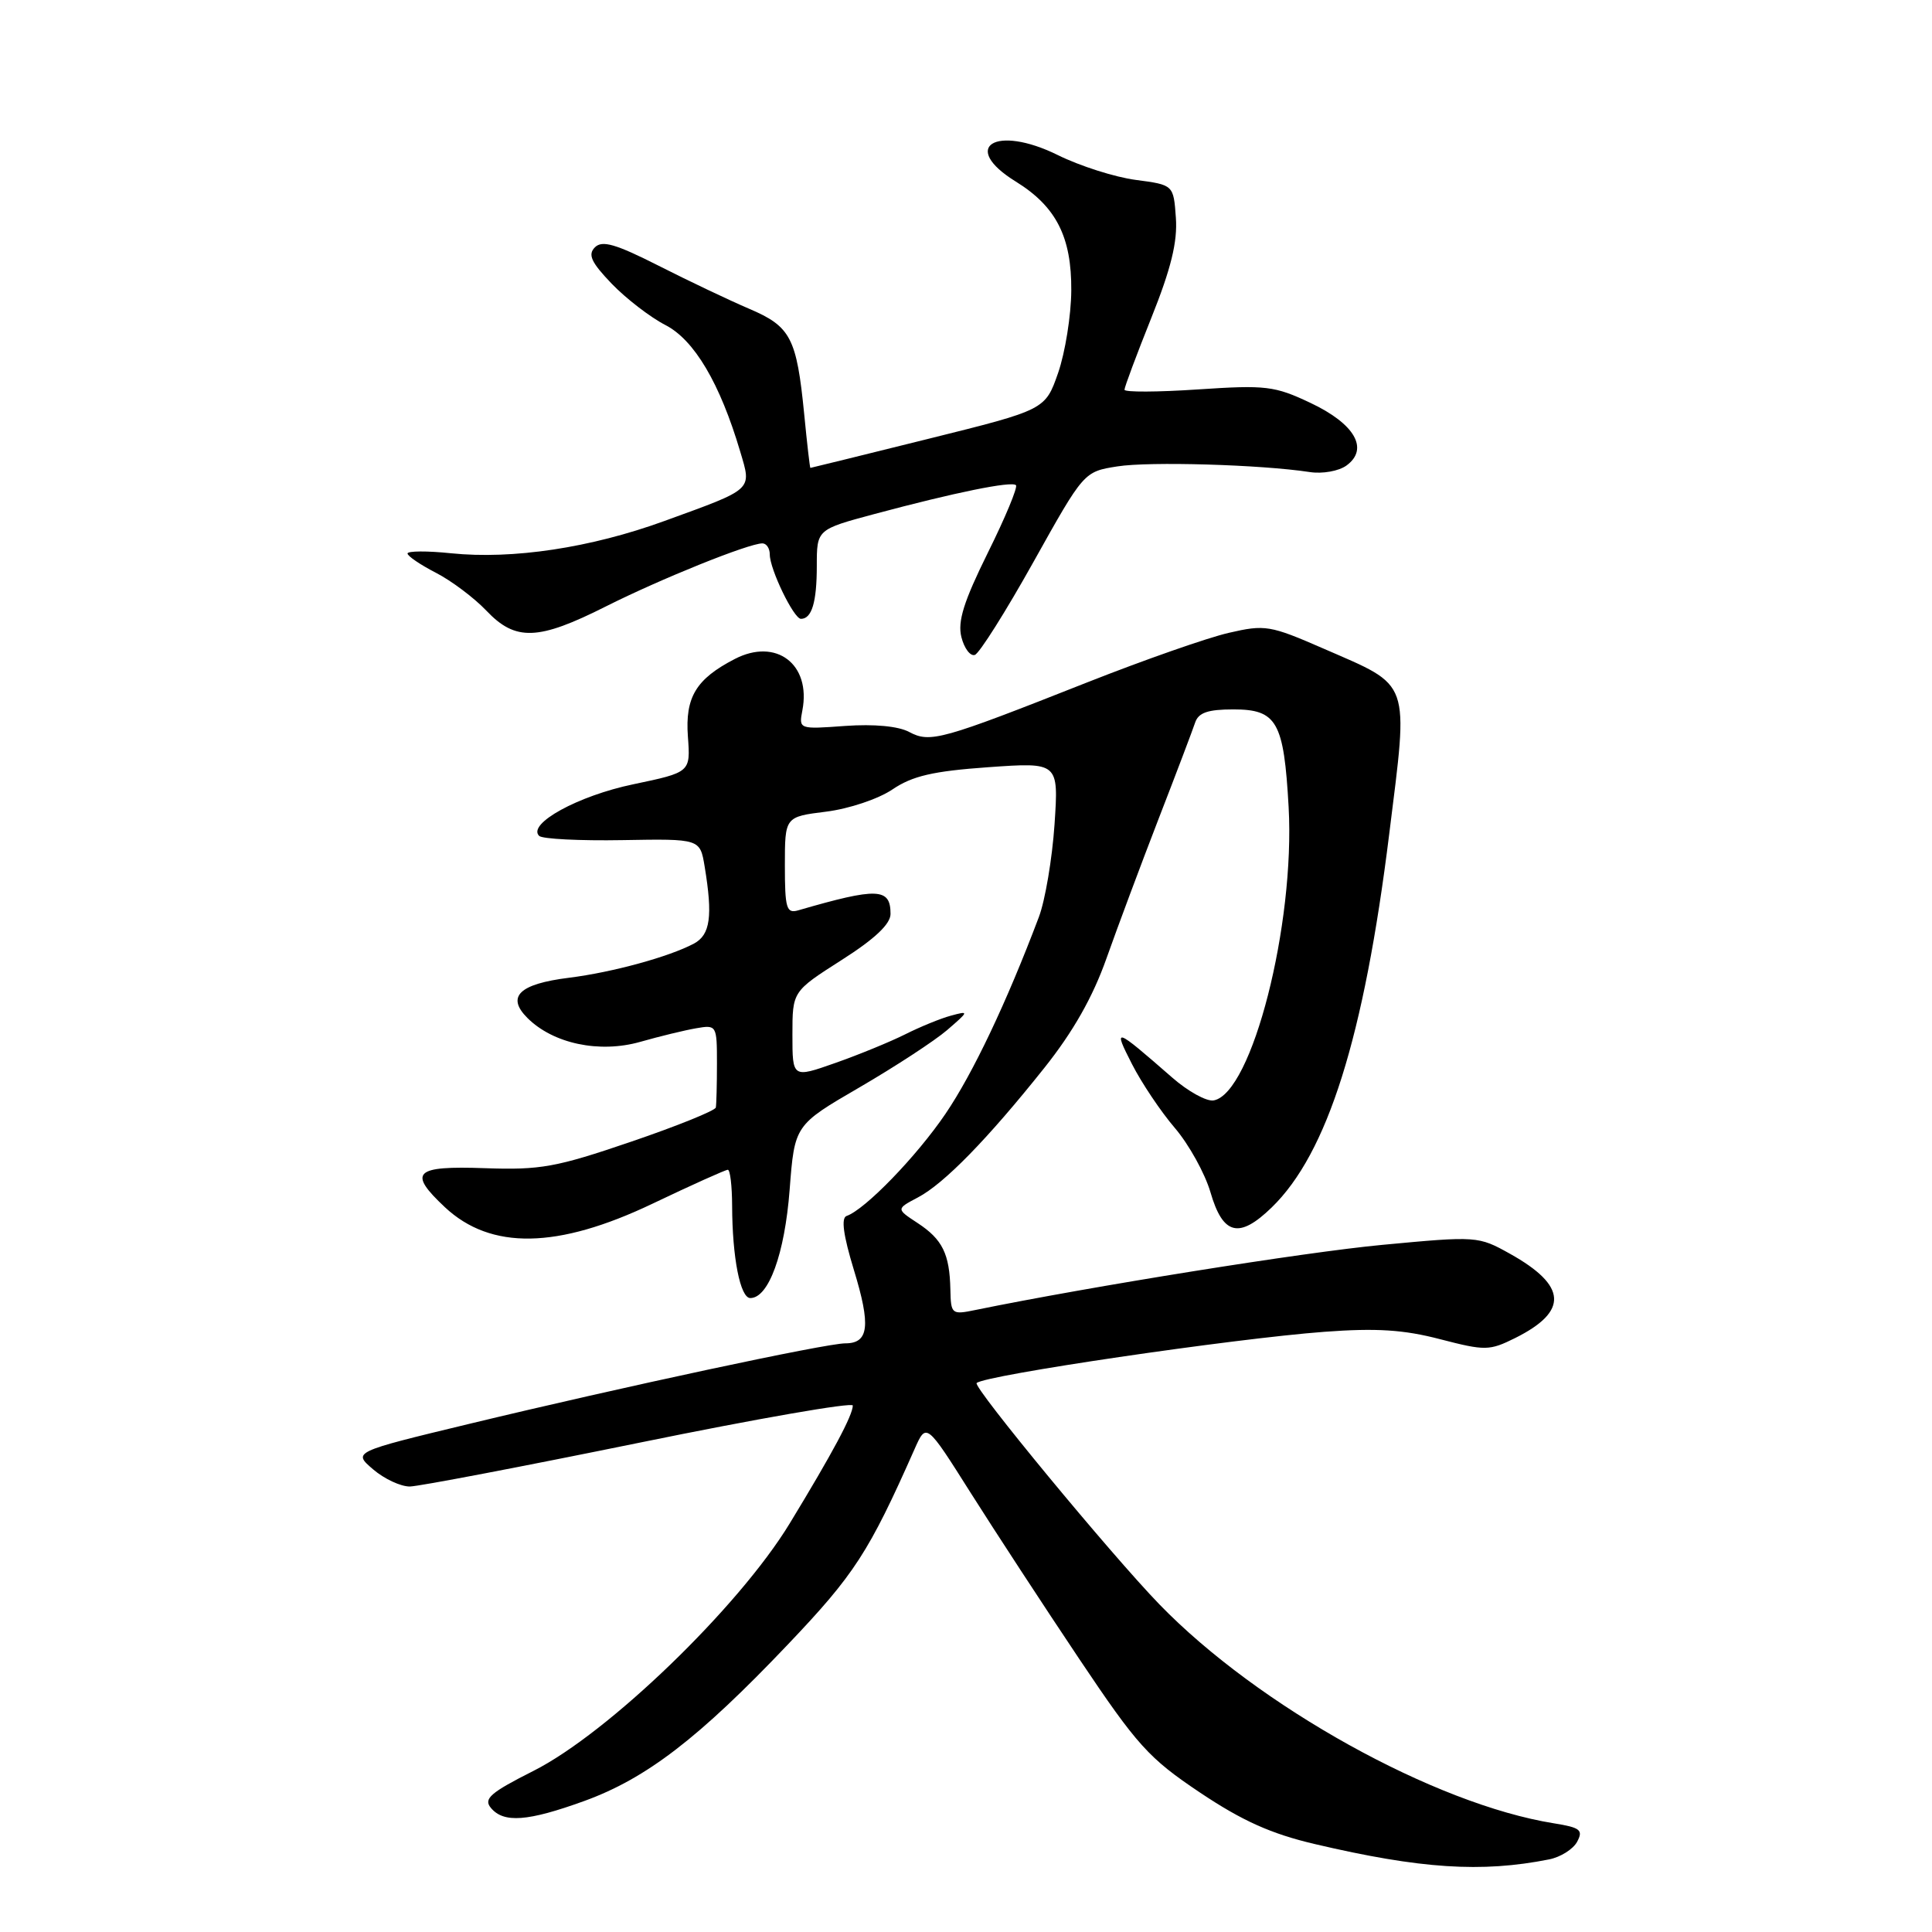 <?xml version="1.0" encoding="UTF-8" standalone="no"?>
<!DOCTYPE svg PUBLIC "-//W3C//DTD SVG 1.1//EN" "http://www.w3.org/Graphics/SVG/1.1/DTD/svg11.dtd" >
<svg xmlns="http://www.w3.org/2000/svg" xmlns:xlink="http://www.w3.org/1999/xlink" version="1.1" viewBox="0 0 256 256">
 <g >
 <path fill="currentColor"
d=" M 205.26 246.38 C 206.78 246.08 208.45 245.03 208.98 244.04 C 209.81 242.49 209.40 242.16 205.91 241.60 C 190.12 239.08 166.72 226.09 153.63 212.59 C 147.16 205.91 128.89 183.78 129.41 183.26 C 130.43 182.23 163.40 177.37 175.50 176.47 C 182.37 175.96 186.00 176.19 190.82 177.45 C 196.80 179.00 197.35 178.99 200.76 177.30 C 207.86 173.76 207.65 170.36 200.08 166.13 C 195.88 163.79 195.71 163.77 183.17 164.95 C 172.83 165.92 144.55 170.45 129.25 173.58 C 126.10 174.23 126.00 174.14 125.93 170.88 C 125.83 166.14 124.88 164.22 121.59 162.06 C 118.74 160.19 118.74 160.19 121.62 158.67 C 125.09 156.85 130.87 150.93 138.38 141.50 C 142.19 136.72 144.80 132.12 146.61 127.00 C 148.07 122.88 151.18 114.55 153.52 108.50 C 155.87 102.45 158.04 96.71 158.36 95.75 C 158.80 94.43 160.04 94.00 163.43 94.00 C 169.20 94.00 170.12 95.62 170.75 106.94 C 171.61 122.51 165.90 144.87 160.82 145.81 C 159.89 145.98 157.42 144.62 155.32 142.78 C 147.63 136.07 147.45 136.01 150.00 141.01 C 151.26 143.48 153.81 147.29 155.68 149.47 C 157.54 151.65 159.66 155.48 160.39 157.97 C 162.04 163.66 164.18 164.19 168.50 160.00 C 175.90 152.82 180.74 137.47 184.08 110.50 C 186.65 89.84 187.07 91.05 175.39 85.95 C 168.28 82.85 167.63 82.74 162.80 83.86 C 160.01 84.50 151.59 87.45 144.11 90.40 C 124.68 98.08 123.26 98.47 120.47 96.99 C 119.04 96.22 115.82 95.92 112.00 96.19 C 105.86 96.64 105.84 96.63 106.32 94.12 C 107.49 88.00 102.84 84.48 97.36 87.32 C 92.23 89.97 90.77 92.38 91.15 97.60 C 91.50 102.33 91.50 102.33 83.92 103.92 C 76.60 105.44 69.82 109.17 71.44 110.76 C 71.85 111.17 76.82 111.42 82.48 111.32 C 92.76 111.14 92.76 111.14 93.37 114.82 C 94.46 121.41 94.12 123.87 91.95 125.03 C 88.67 126.78 81.15 128.84 75.38 129.56 C 68.79 130.38 67.06 132.06 69.88 134.88 C 73.29 138.29 79.41 139.59 84.84 138.05 C 87.40 137.32 90.74 136.51 92.25 136.25 C 94.95 135.78 95.00 135.86 95.00 140.89 C 95.00 143.70 94.93 146.34 94.85 146.75 C 94.77 147.16 89.71 149.21 83.60 151.29 C 73.70 154.67 71.61 155.05 64.25 154.79 C 54.88 154.46 54.00 155.32 58.96 159.97 C 65.04 165.65 73.87 165.50 86.45 159.50 C 91.64 157.02 96.14 155.00 96.44 155.00 C 96.75 155.00 97.00 157.14 97.01 159.75 C 97.03 166.61 98.08 172.00 99.42 172.00 C 101.85 172.00 103.98 166.14 104.63 157.66 C 105.29 149.08 105.29 149.08 113.89 144.08 C 118.63 141.32 123.85 137.91 125.50 136.49 C 128.41 133.98 128.43 133.92 126.00 134.58 C 124.62 134.95 121.90 136.07 119.93 137.06 C 117.97 138.04 113.81 139.75 110.68 140.85 C 105.00 142.85 105.00 142.85 105.00 137.11 C 105.00 131.37 105.00 131.37 111.50 127.22 C 115.92 124.41 118.00 122.44 118.00 121.10 C 118.00 117.64 116.29 117.57 105.75 120.63 C 104.21 121.07 104.00 120.35 104.00 114.68 C 104.00 108.23 104.00 108.23 109.46 107.55 C 112.51 107.17 116.40 105.86 118.26 104.60 C 120.89 102.82 123.62 102.18 130.94 101.66 C 140.28 101.00 140.28 101.00 139.73 109.25 C 139.42 113.79 138.49 119.30 137.66 121.50 C 133.38 132.84 128.92 142.23 125.28 147.59 C 121.45 153.23 114.62 160.28 112.18 161.12 C 111.43 161.38 111.74 163.67 113.14 168.26 C 115.41 175.67 115.13 178.00 112.01 178.00 C 109.44 178.00 82.45 183.78 62.13 188.68 C 46.75 192.39 46.75 192.39 49.43 194.69 C 50.91 195.96 53.10 196.98 54.31 196.97 C 55.51 196.95 69.21 194.33 84.75 191.16 C 100.29 187.98 113.00 185.77 113.00 186.24 C 113.00 187.52 110.32 192.53 104.63 201.88 C 97.88 212.97 80.58 229.67 70.67 234.66 C 64.98 237.53 64.04 238.35 65.04 239.55 C 66.74 241.60 69.92 241.36 77.45 238.63 C 85.66 235.64 92.59 230.32 104.37 217.93 C 113.23 208.62 115.12 205.70 121.19 192.00 C 122.74 188.50 122.74 188.50 128.62 197.81 C 131.85 202.92 138.32 212.82 143.00 219.81 C 150.70 231.30 152.21 232.97 159.00 237.52 C 164.62 241.28 168.43 242.99 174.23 244.35 C 188.21 247.63 196.32 248.16 205.26 246.38 Z  M 136.94 74.46 C 143.62 62.50 143.62 62.50 148.06 61.80 C 152.29 61.13 167.06 61.56 173.55 62.55 C 175.24 62.81 177.41 62.42 178.42 61.68 C 181.43 59.48 179.52 56.16 173.65 53.39 C 168.90 51.14 167.75 51.00 158.75 51.60 C 153.39 51.96 149.00 51.98 149.00 51.64 C 149.00 51.29 150.60 47.01 152.56 42.11 C 155.17 35.60 156.04 32.04 155.81 28.86 C 155.50 24.50 155.50 24.50 150.50 23.84 C 147.75 23.48 143.10 22.00 140.17 20.55 C 131.89 16.46 127.15 19.46 134.60 24.06 C 139.95 27.37 142.00 31.39 141.95 38.50 C 141.93 41.80 141.14 46.71 140.21 49.40 C 138.50 54.30 138.50 54.30 123.00 58.15 C 114.47 60.27 107.45 62.00 107.38 62.00 C 107.31 62.00 106.94 58.79 106.56 54.87 C 105.56 44.76 104.78 43.26 99.26 40.91 C 96.64 39.79 91.25 37.23 87.27 35.21 C 81.58 32.33 79.79 31.81 78.83 32.77 C 77.86 33.74 78.34 34.76 81.05 37.59 C 82.95 39.56 86.15 42.03 88.17 43.07 C 92.00 45.04 95.40 50.79 98.08 59.83 C 99.62 65.01 99.93 64.71 88.05 69.03 C 78.28 72.59 67.94 74.15 59.75 73.31 C 56.59 72.98 54.00 73.00 54.00 73.34 C 54.00 73.68 55.69 74.83 57.75 75.89 C 59.81 76.95 62.82 79.21 64.44 80.91 C 68.31 84.99 71.30 84.88 80.27 80.36 C 87.55 76.70 99.21 72.00 101.02 72.00 C 101.56 72.00 102.00 72.66 102.00 73.47 C 102.00 75.43 105.18 82.00 106.13 82.00 C 107.57 82.00 108.23 79.79 108.23 74.99 C 108.23 70.16 108.23 70.16 115.87 68.11 C 126.50 65.26 134.05 63.72 134.62 64.29 C 134.88 64.55 133.21 68.58 130.90 73.23 C 127.70 79.70 126.87 82.34 127.39 84.42 C 127.77 85.92 128.57 86.98 129.17 86.78 C 129.77 86.58 133.27 81.03 136.94 74.46 Z "/>
</g>
</svg>